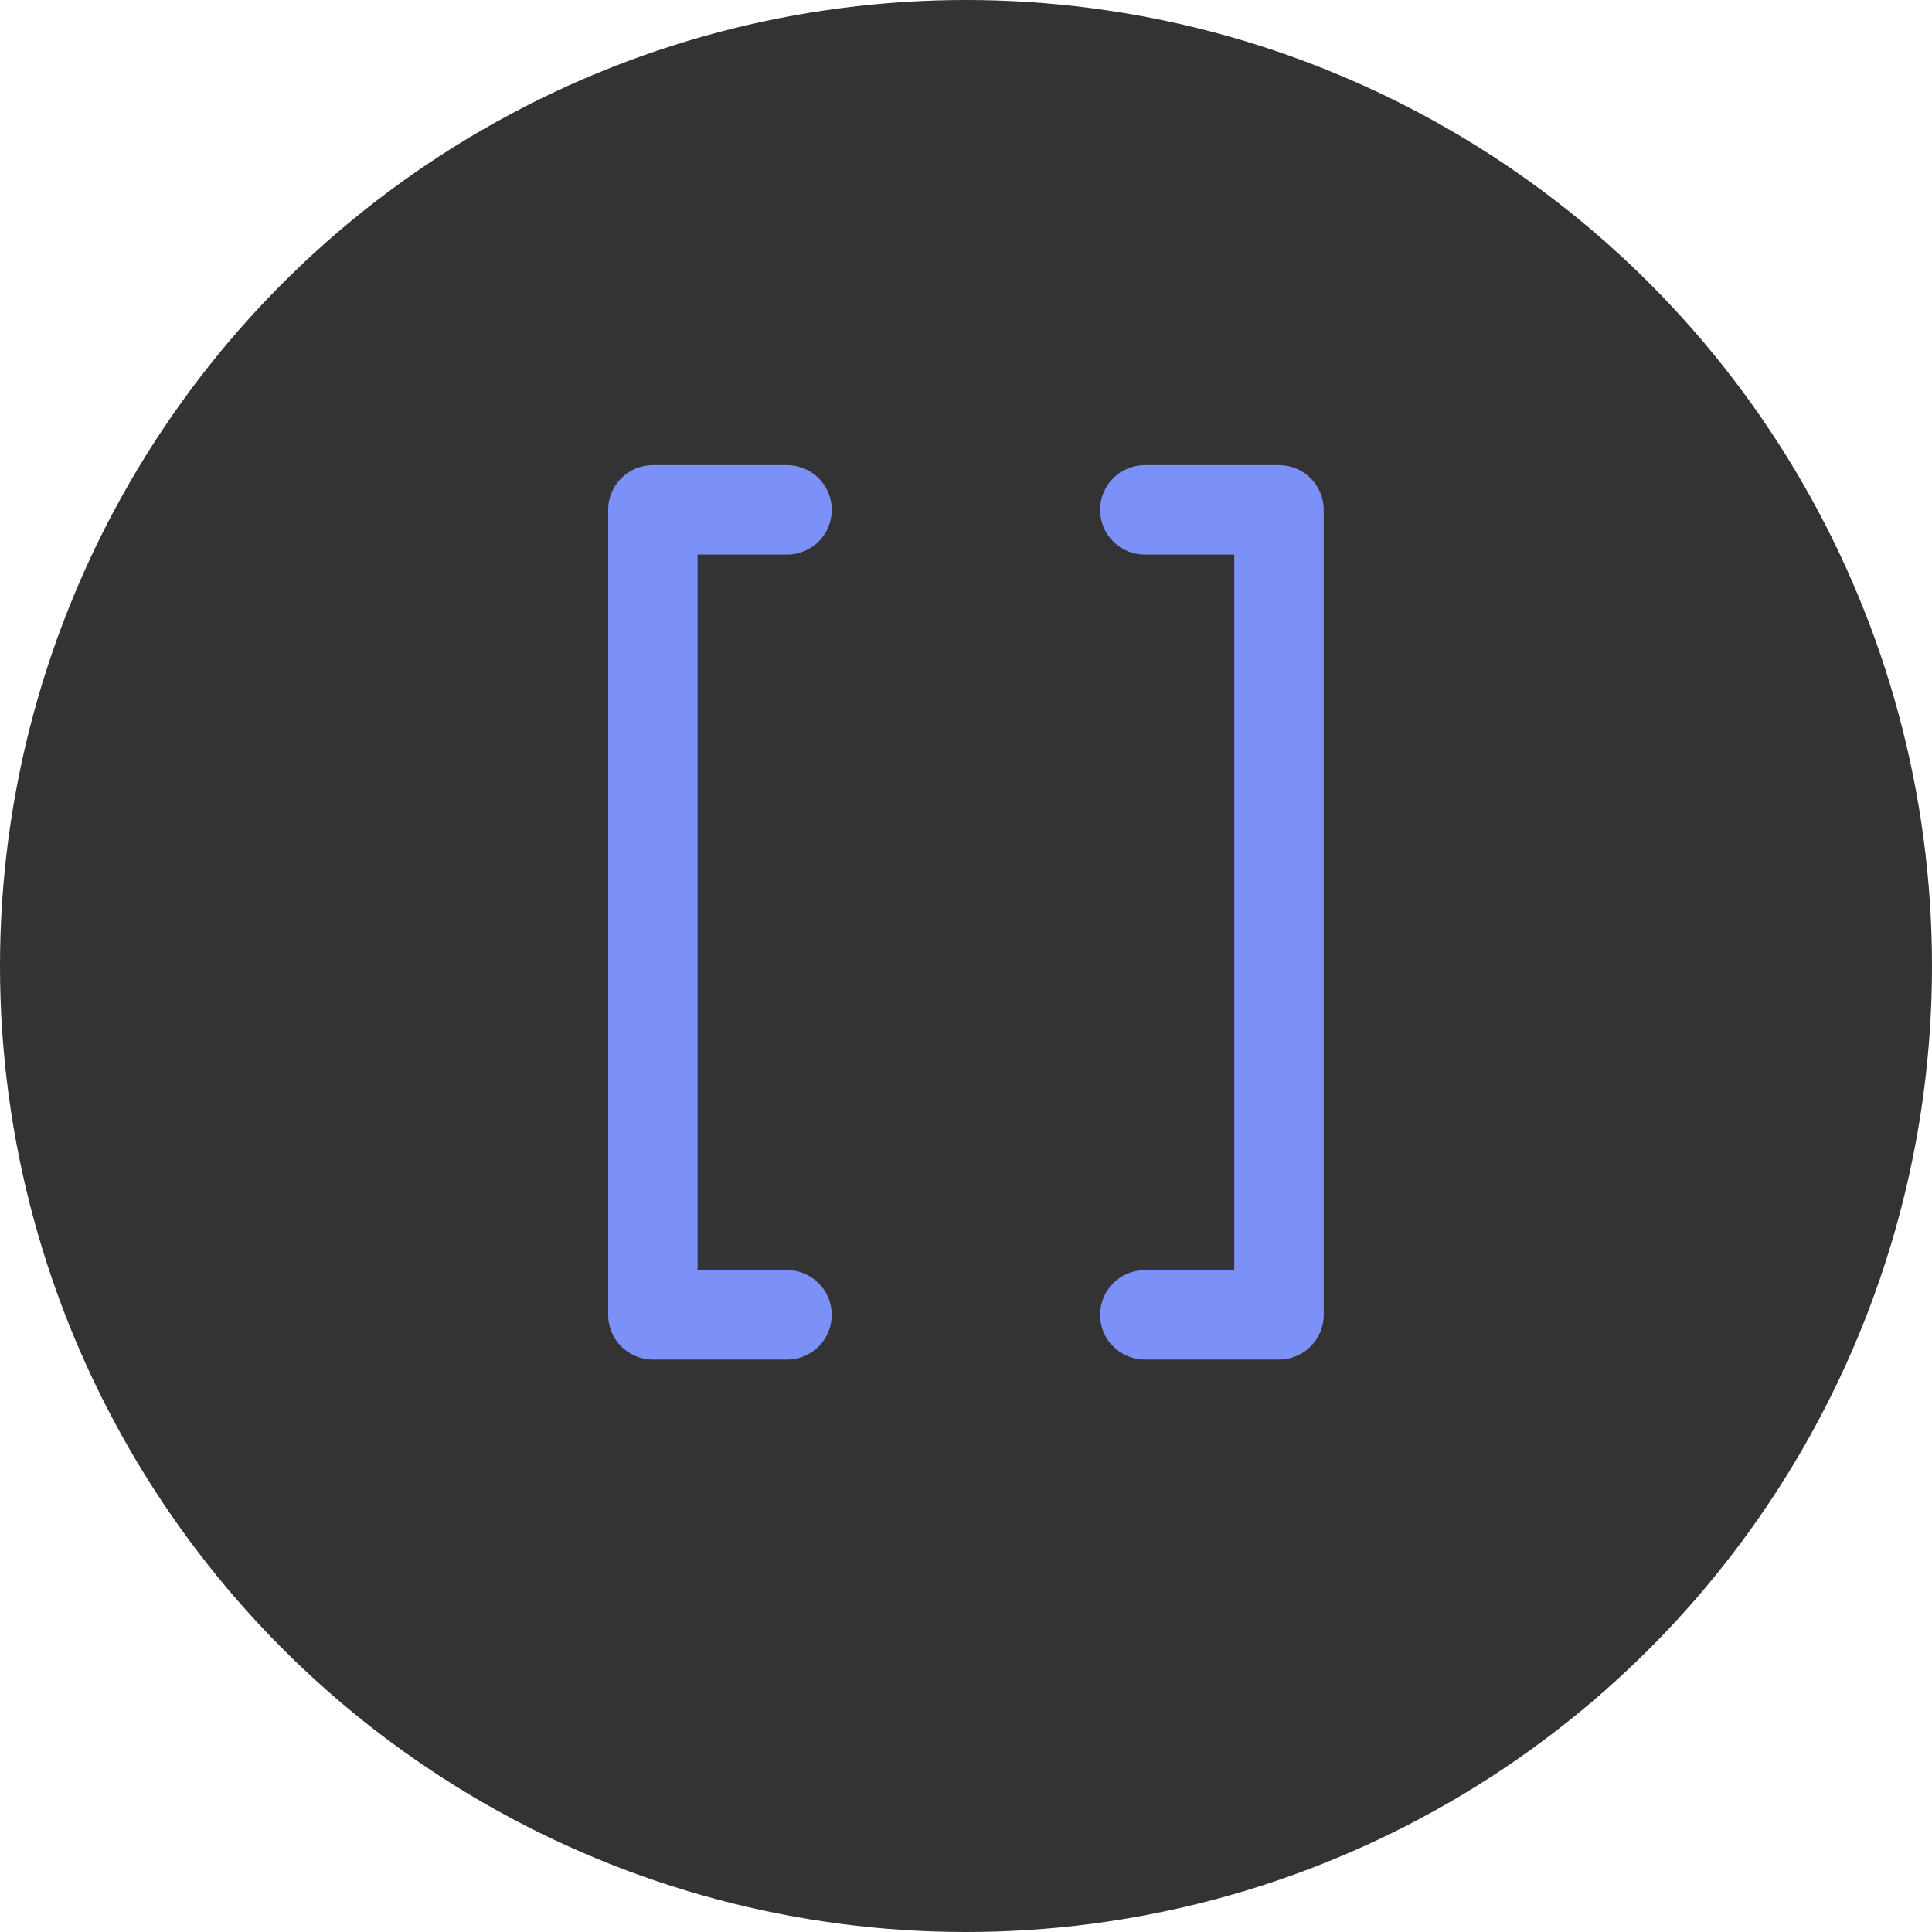 <svg width="72" height="72" viewBox="0 0 72 72" fill="none" xmlns="http://www.w3.org/2000/svg">
<circle cx="36" cy="36" r="36" fill="#333333"/>
<path fill-rule="evenodd" clip-rule="evenodd" d="M22.664 19.001C22.664 18.08 23.41 17.334 24.331 17.334H29.331C30.251 17.334 30.997 18.08 30.997 19.001C30.997 19.921 30.251 20.667 29.331 20.667H25.997V47.334H29.331C30.251 47.334 30.997 48.08 30.997 49.001C30.997 49.921 30.251 50.667 29.331 50.667H24.331C23.41 50.667 22.664 49.921 22.664 49.001V19.001ZM40.997 19.001C40.997 18.08 41.744 17.334 42.664 17.334H47.664C48.584 17.334 49.331 18.08 49.331 19.001V49.001C49.331 49.921 48.584 50.667 47.664 50.667H42.664C41.744 50.667 40.997 49.921 40.997 49.001C40.997 48.08 41.744 47.334 42.664 47.334H45.997V20.667H42.664C41.744 20.667 40.997 19.921 40.997 19.001Z" fill="#7C91F8"/>
</svg>
